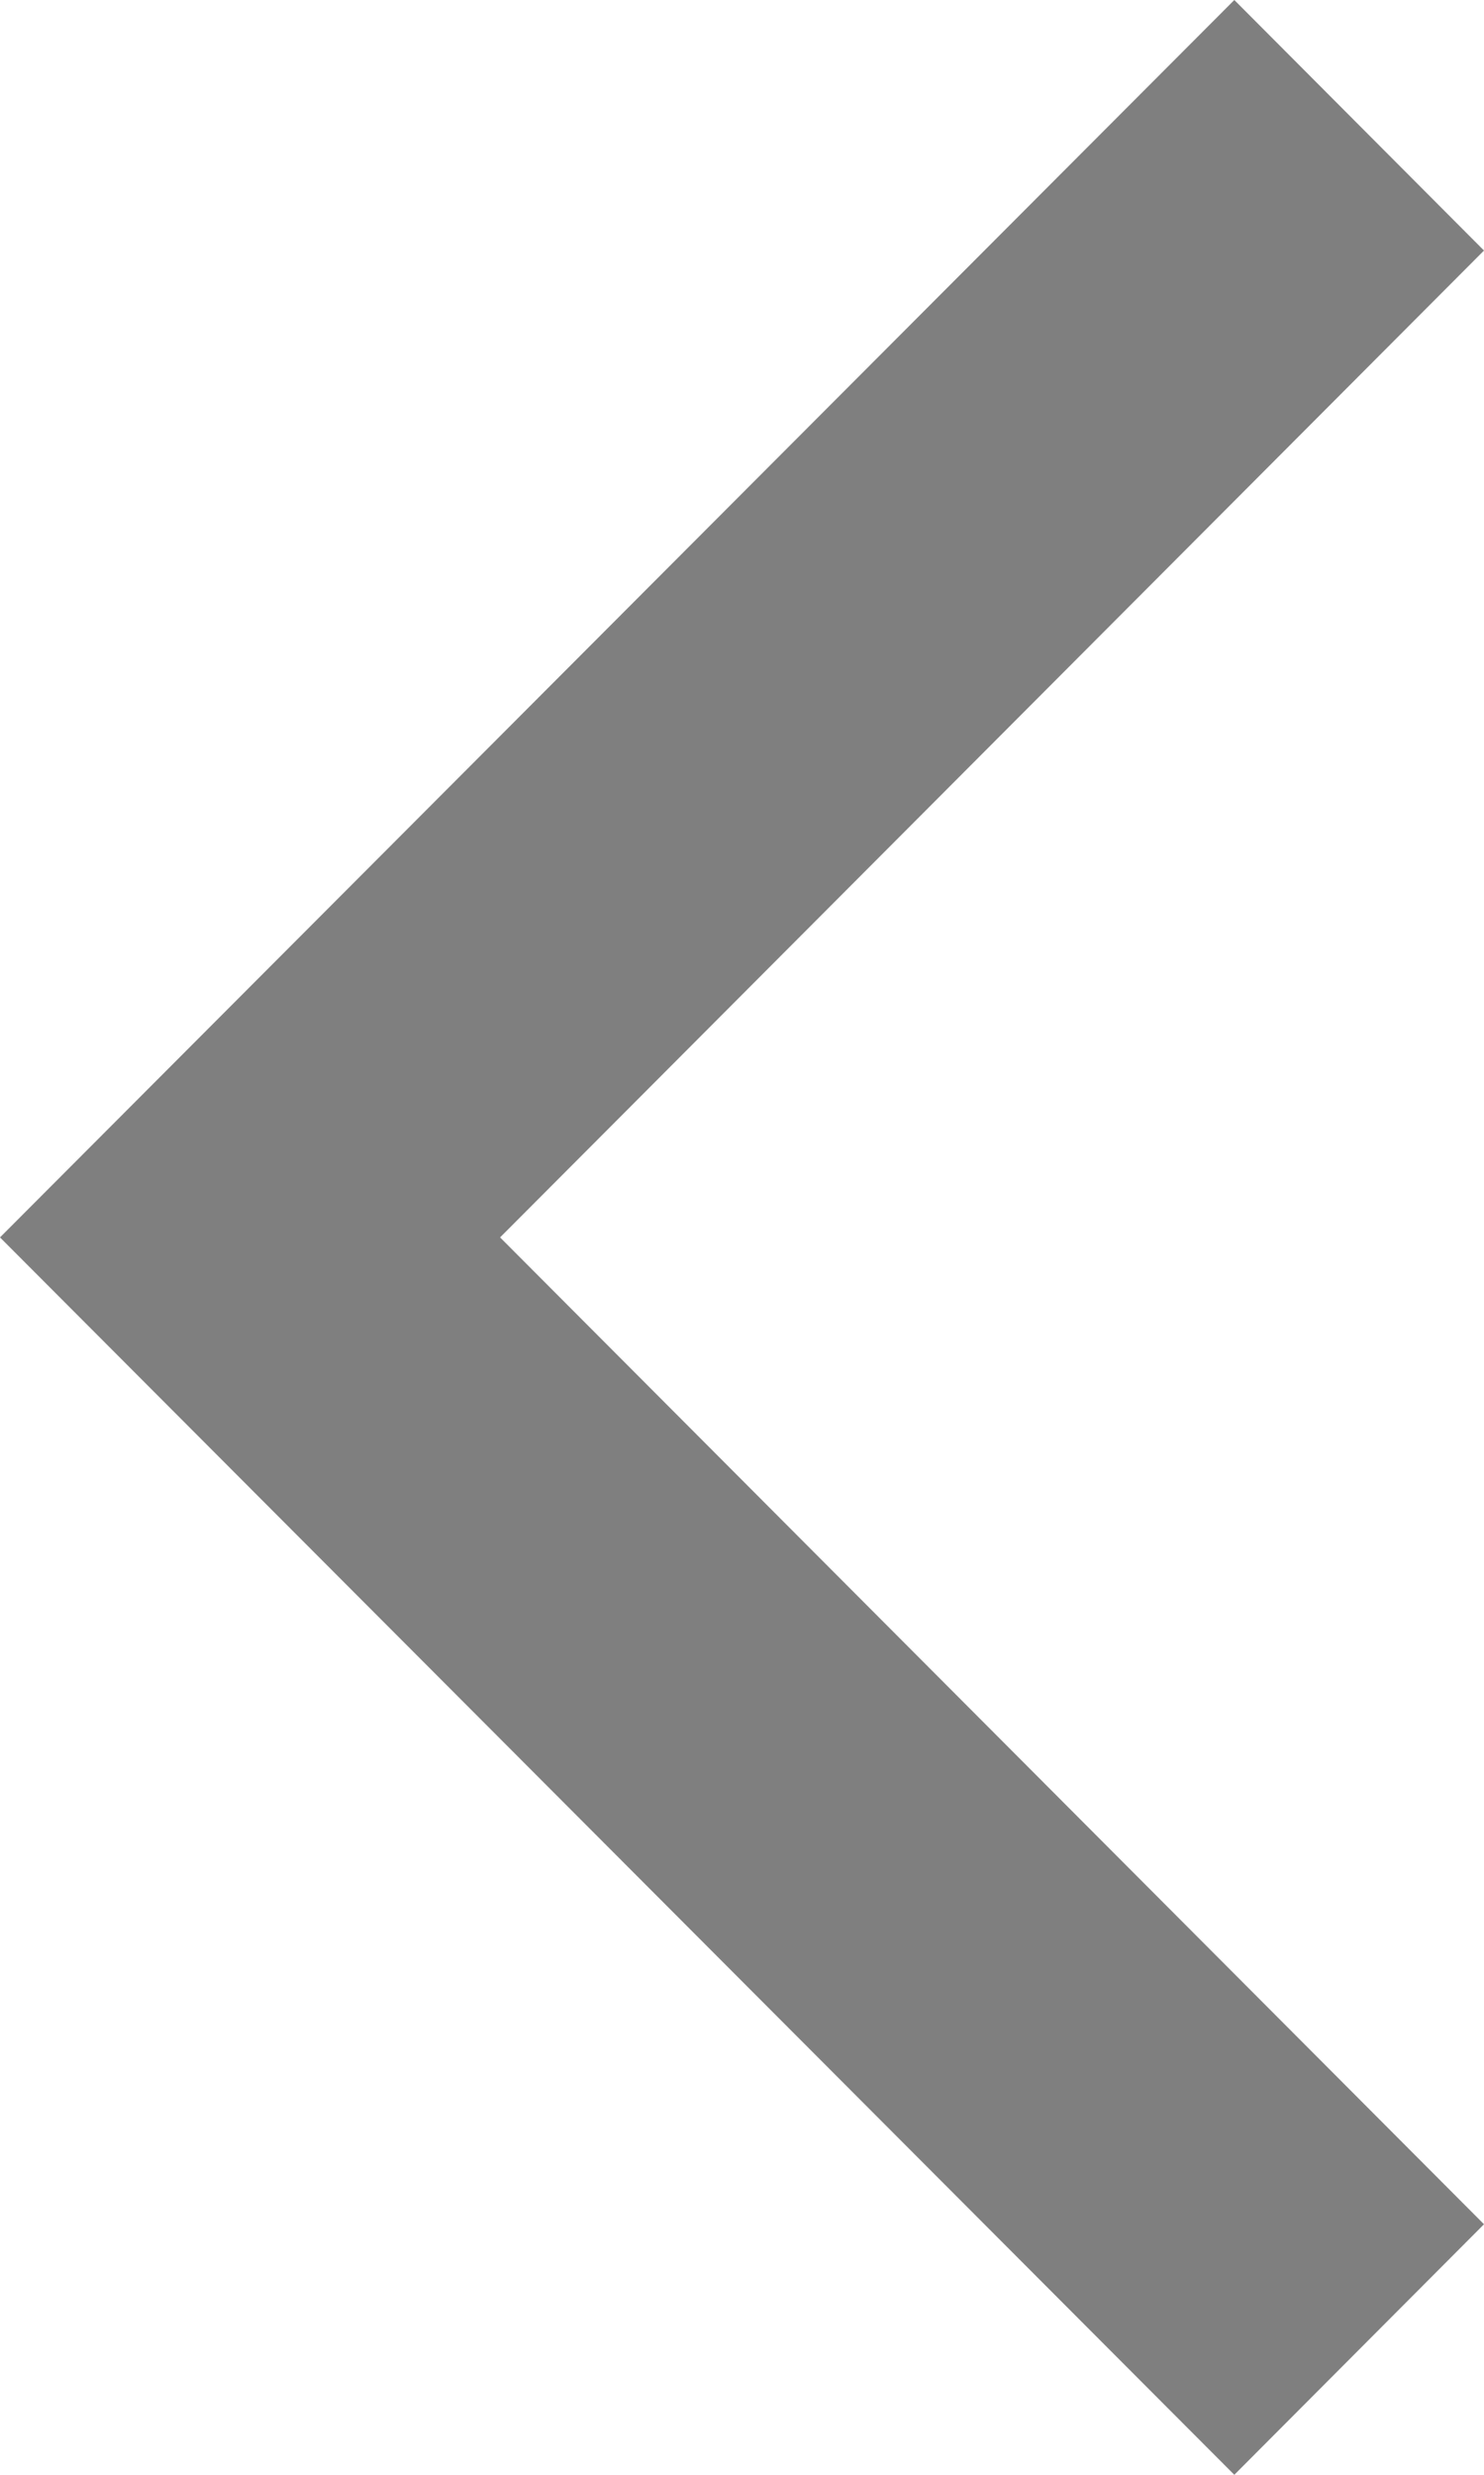 <svg xmlns="http://www.w3.org/2000/svg" width="12.6" height="21" viewBox="0 0 12.6 21">
  <path id="Path_1777" data-name="Path 1777" d="M172.6,98.126,170.48,96,160,106.5h0L170.48,117l2.12-2.126-8.354-8.374Z" transform="translate(-160 -96)" opacity="0.5"/>
</svg>
